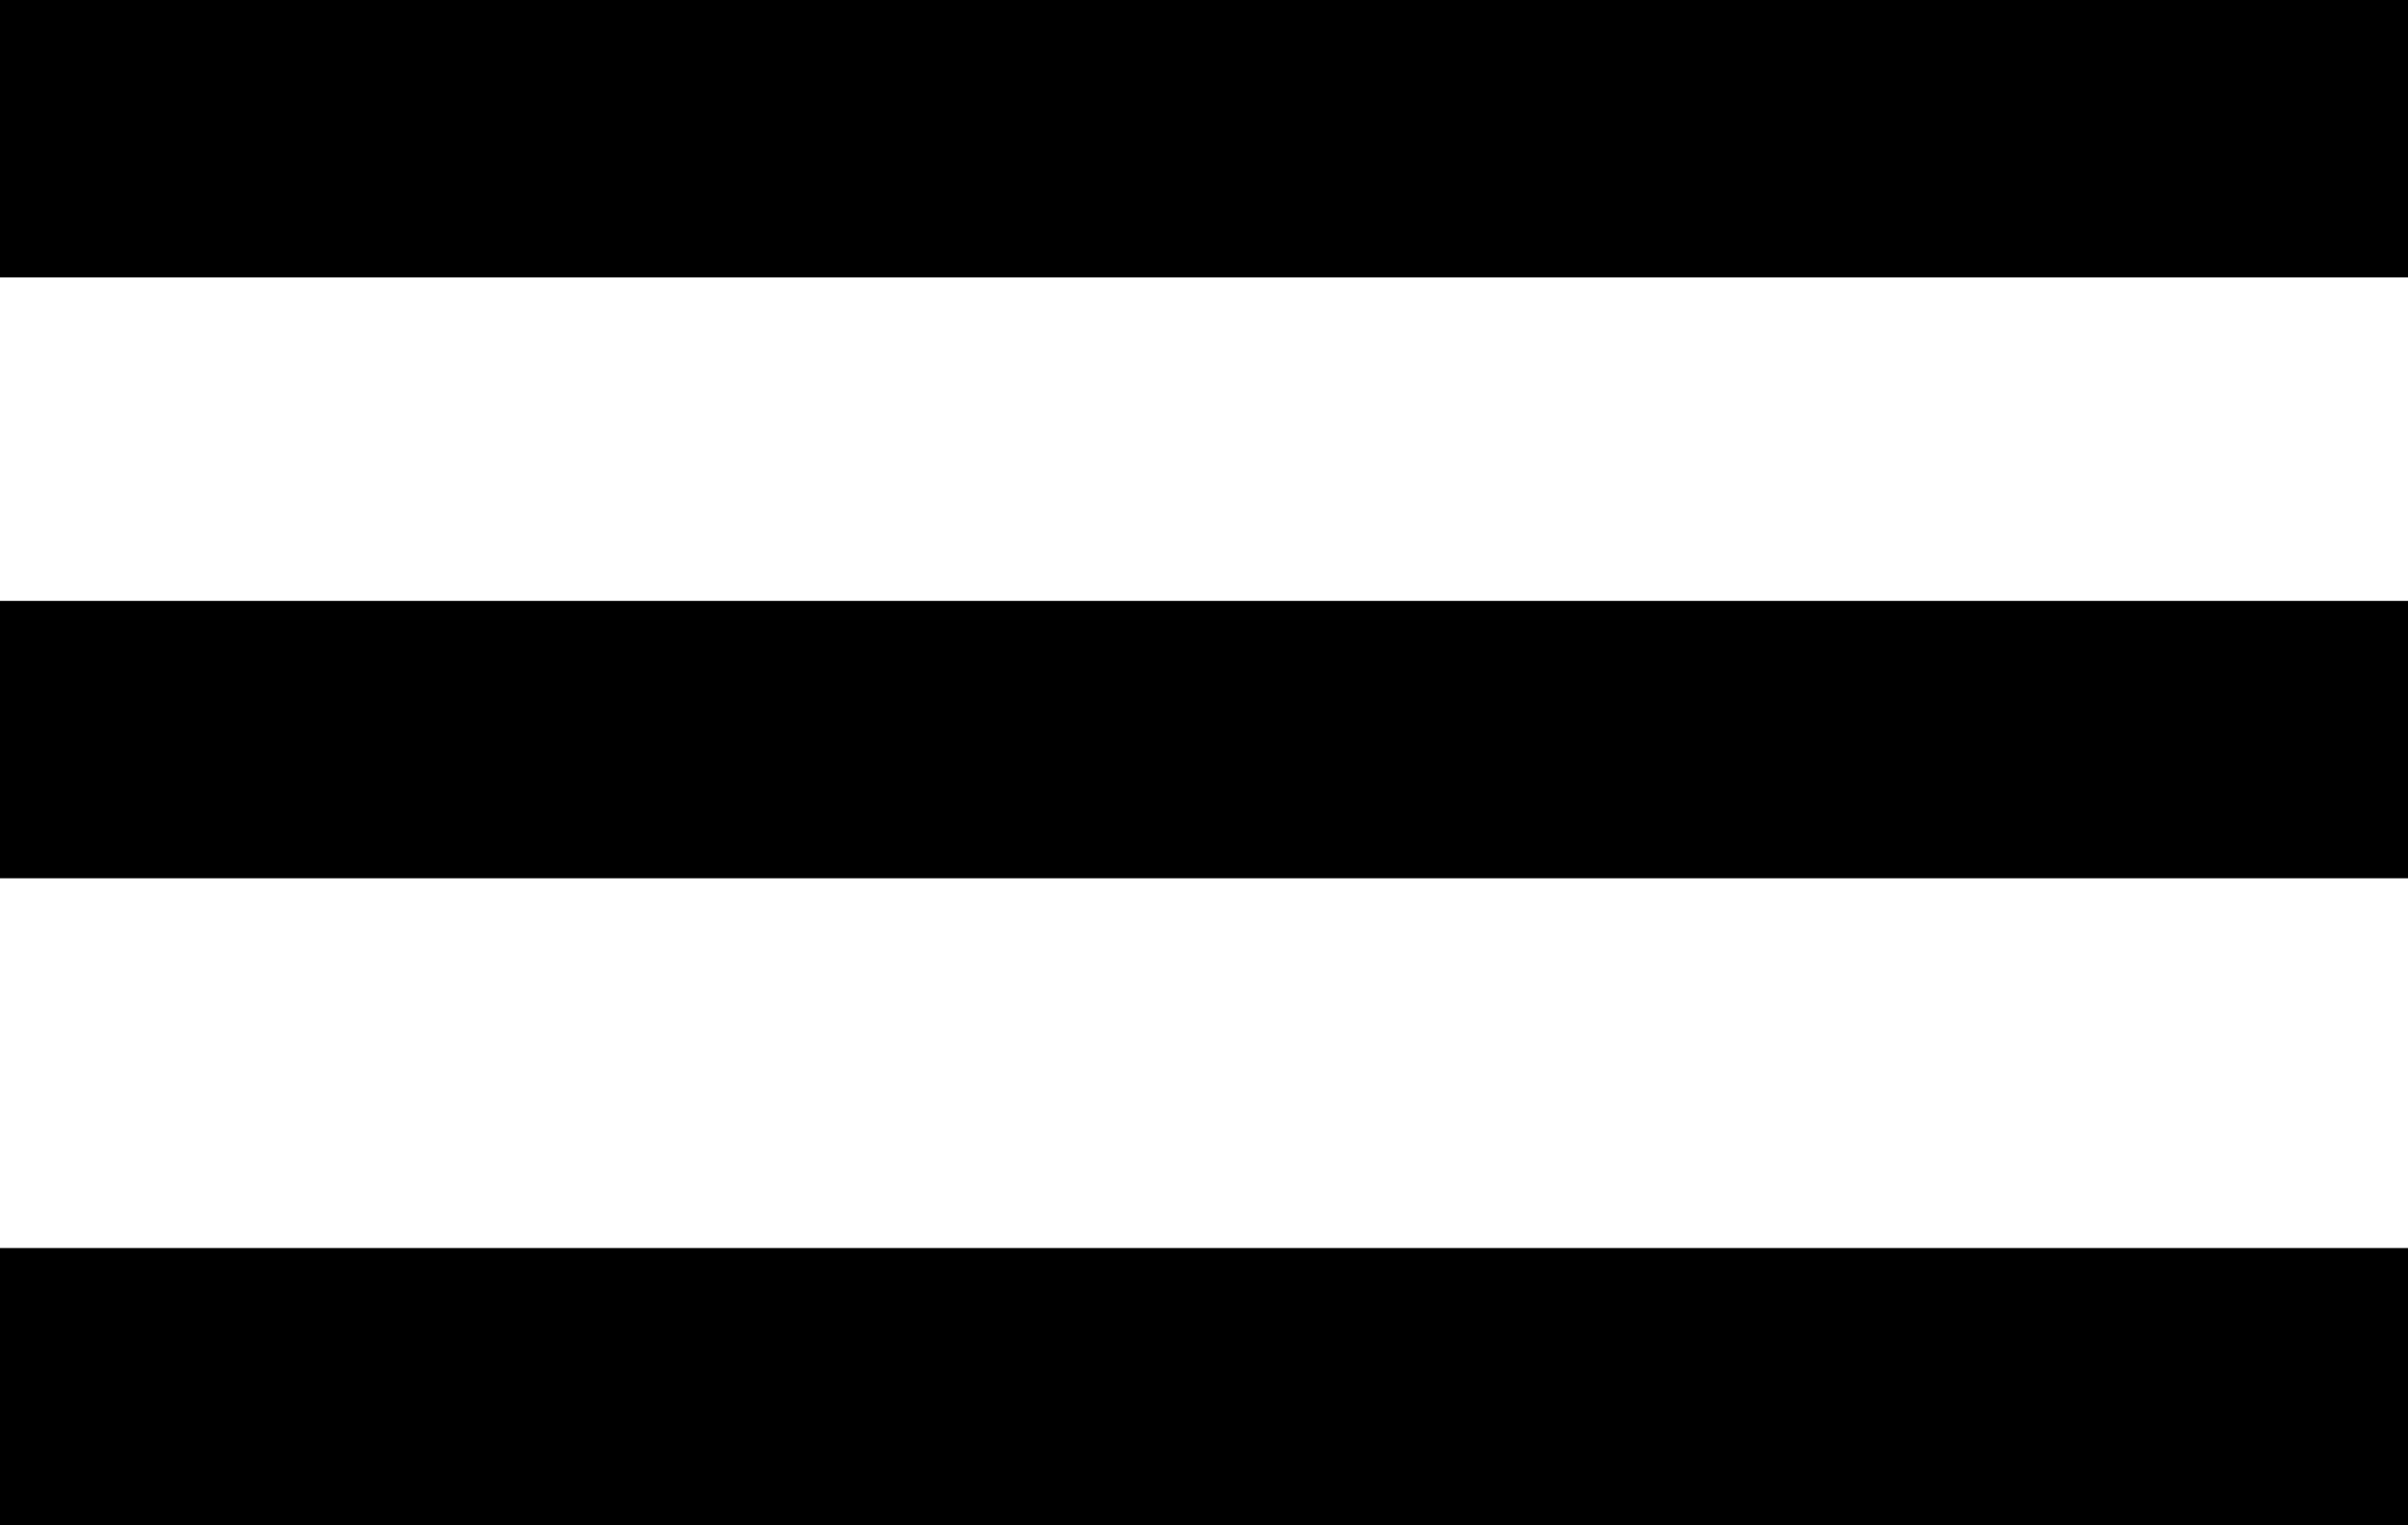 <svg width="30" height="19" viewBox="0 0 30 19" fill="none" xmlns="http://www.w3.org/2000/svg">
<rect width="30" height="3.455" fill="black"/>
<rect y="7.485" width="30" height="3.455" fill="black"/>
<rect y="15.546" width="30" height="3.455" fill="black"/>
</svg>
